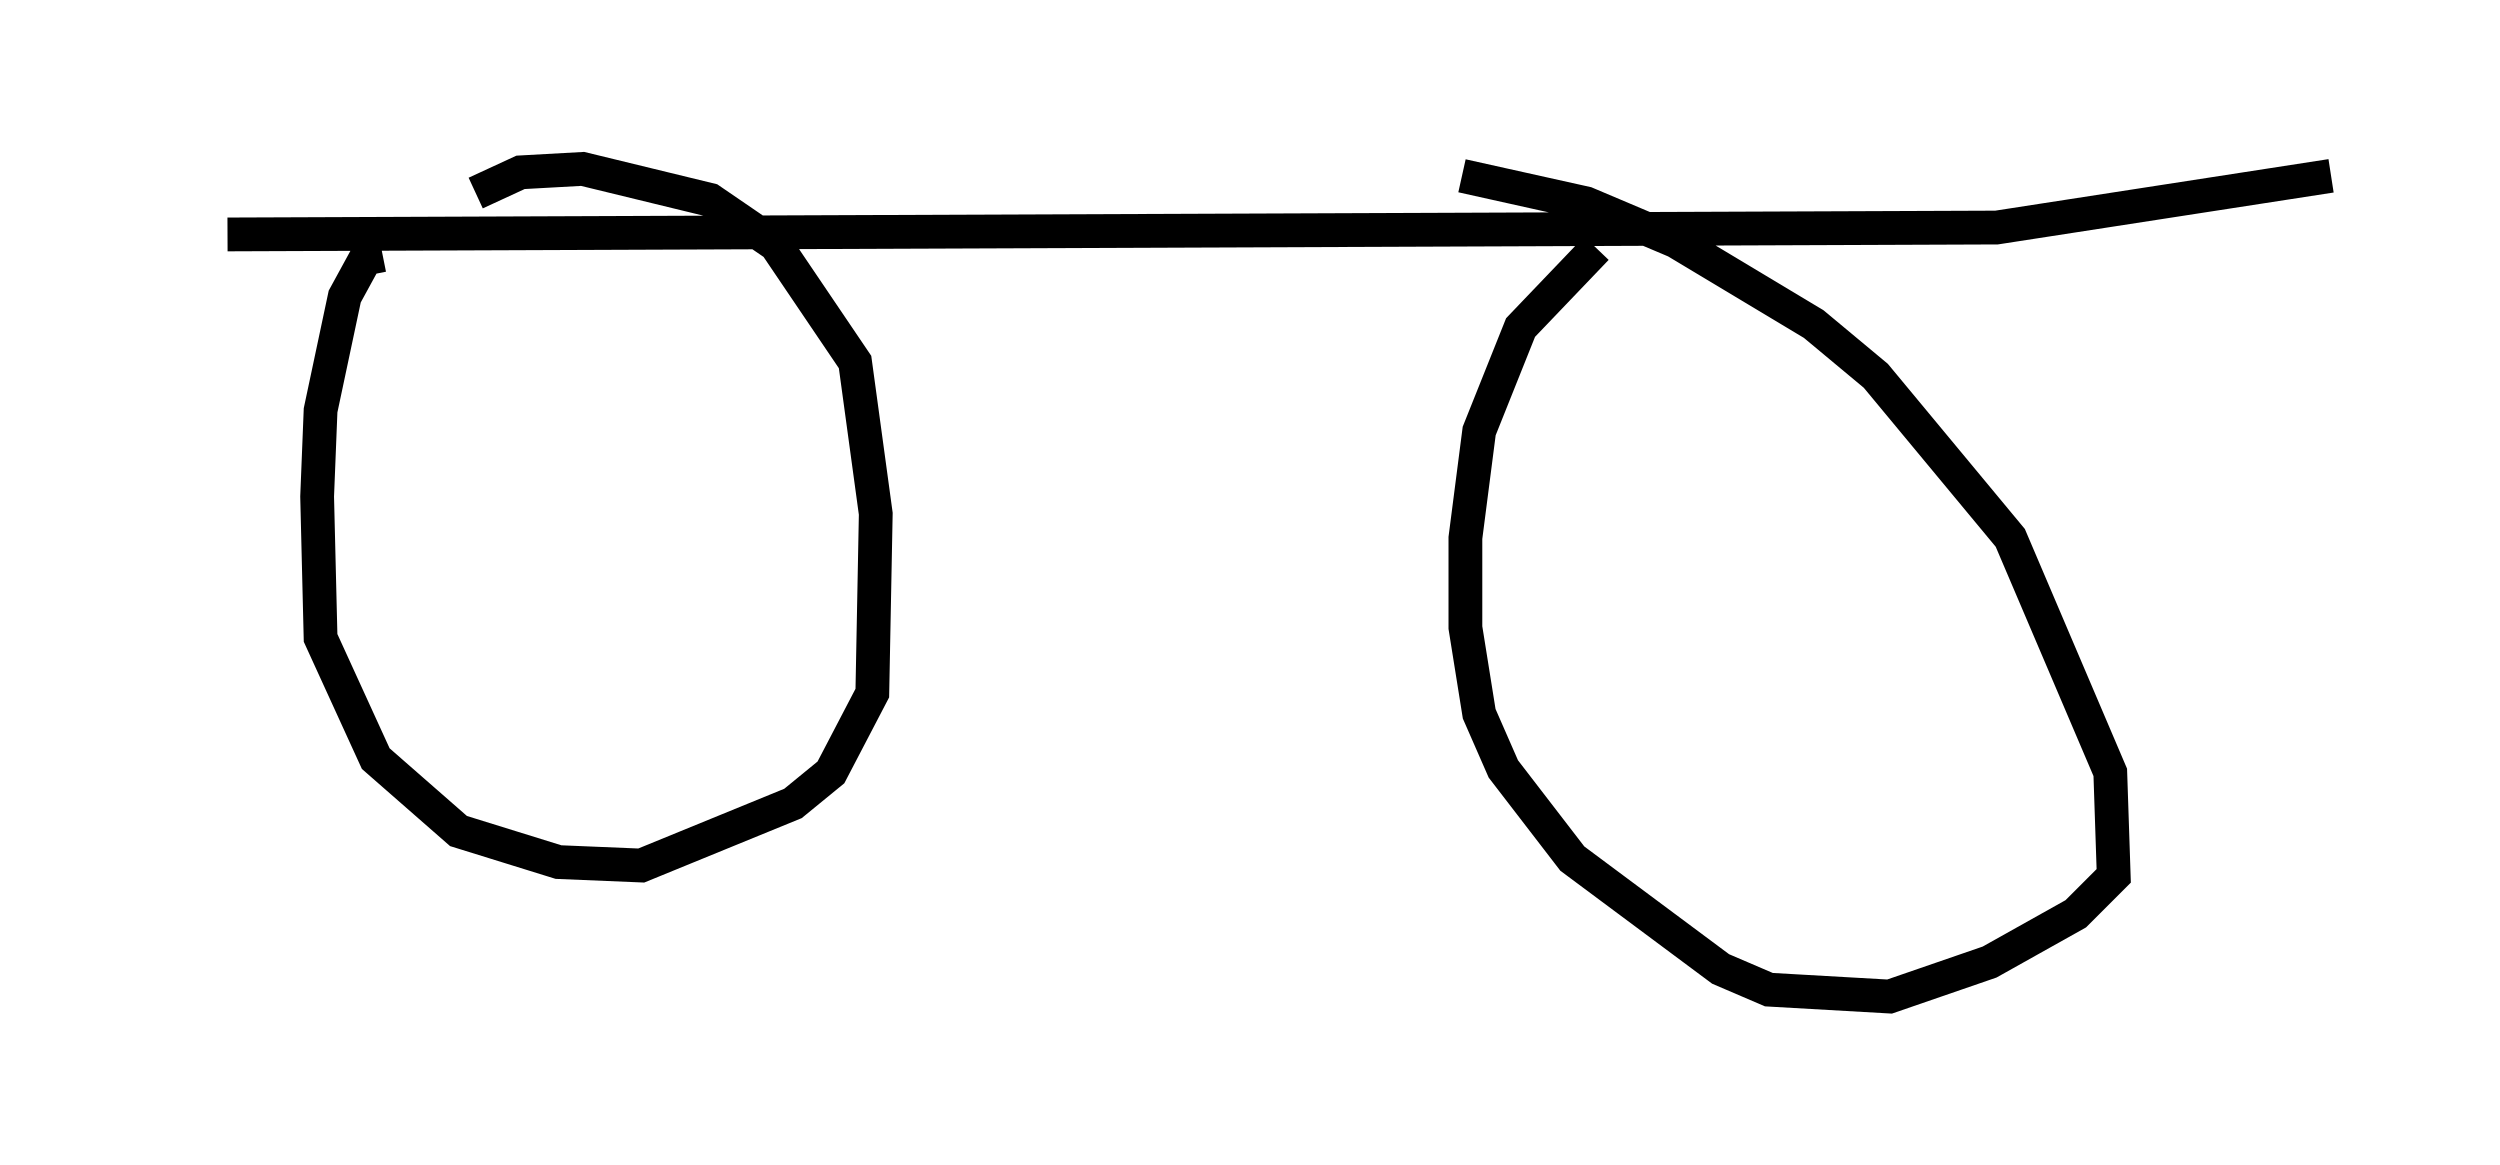 <?xml version="1.0" encoding="utf-8" ?>
<svg baseProfile="full" height="34.5" version="1.1" width="74.007" xmlns="http://www.w3.org/2000/svg" xmlns:ev="http://www.w3.org/2001/xml-events" xmlns:xlink="http://www.w3.org/1999/xlink"><defs /><rect fill="white" height="34.5" width="74.007" x="0" y="0" /><path d="M5, 7.246 m1.735, -0.306 l52.369, -0.204 9.902, -1.531 m-57.678, 2.348 l-0.51, 0.102 -0.613, 1.123 l-0.715, 3.369 -0.102, 2.552 l0.102, 4.185 1.633, 3.573 l2.45, 2.144 2.96, 0.919 l2.45, 0.102 4.492, -1.838 l1.123, -0.919 1.225, -2.348 l0.102, -5.308 -0.613, -4.492 l-2.348, -3.471 -1.94, -1.327 l-3.777, -0.919 -1.838, 0.102 l-1.327, 0.613 m33.177, 1.633 l-2.246, 2.348 -1.225, 3.063 l-0.408, 3.165 0.0, 2.654 l0.408, 2.552 0.715, 1.633 l2.042, 2.654 4.39, 3.267 l1.429, 0.613 3.573, 0.204 l2.96, -1.021 2.552, -1.429 l1.123, -1.123 -0.102, -3.063 l-2.96, -6.942 -3.981, -4.798 l-1.838, -1.531 -4.083, -2.45 l-2.654, -1.123 -3.675, -0.817 " fill="none" stroke="black" stroke-width="1" /></svg>